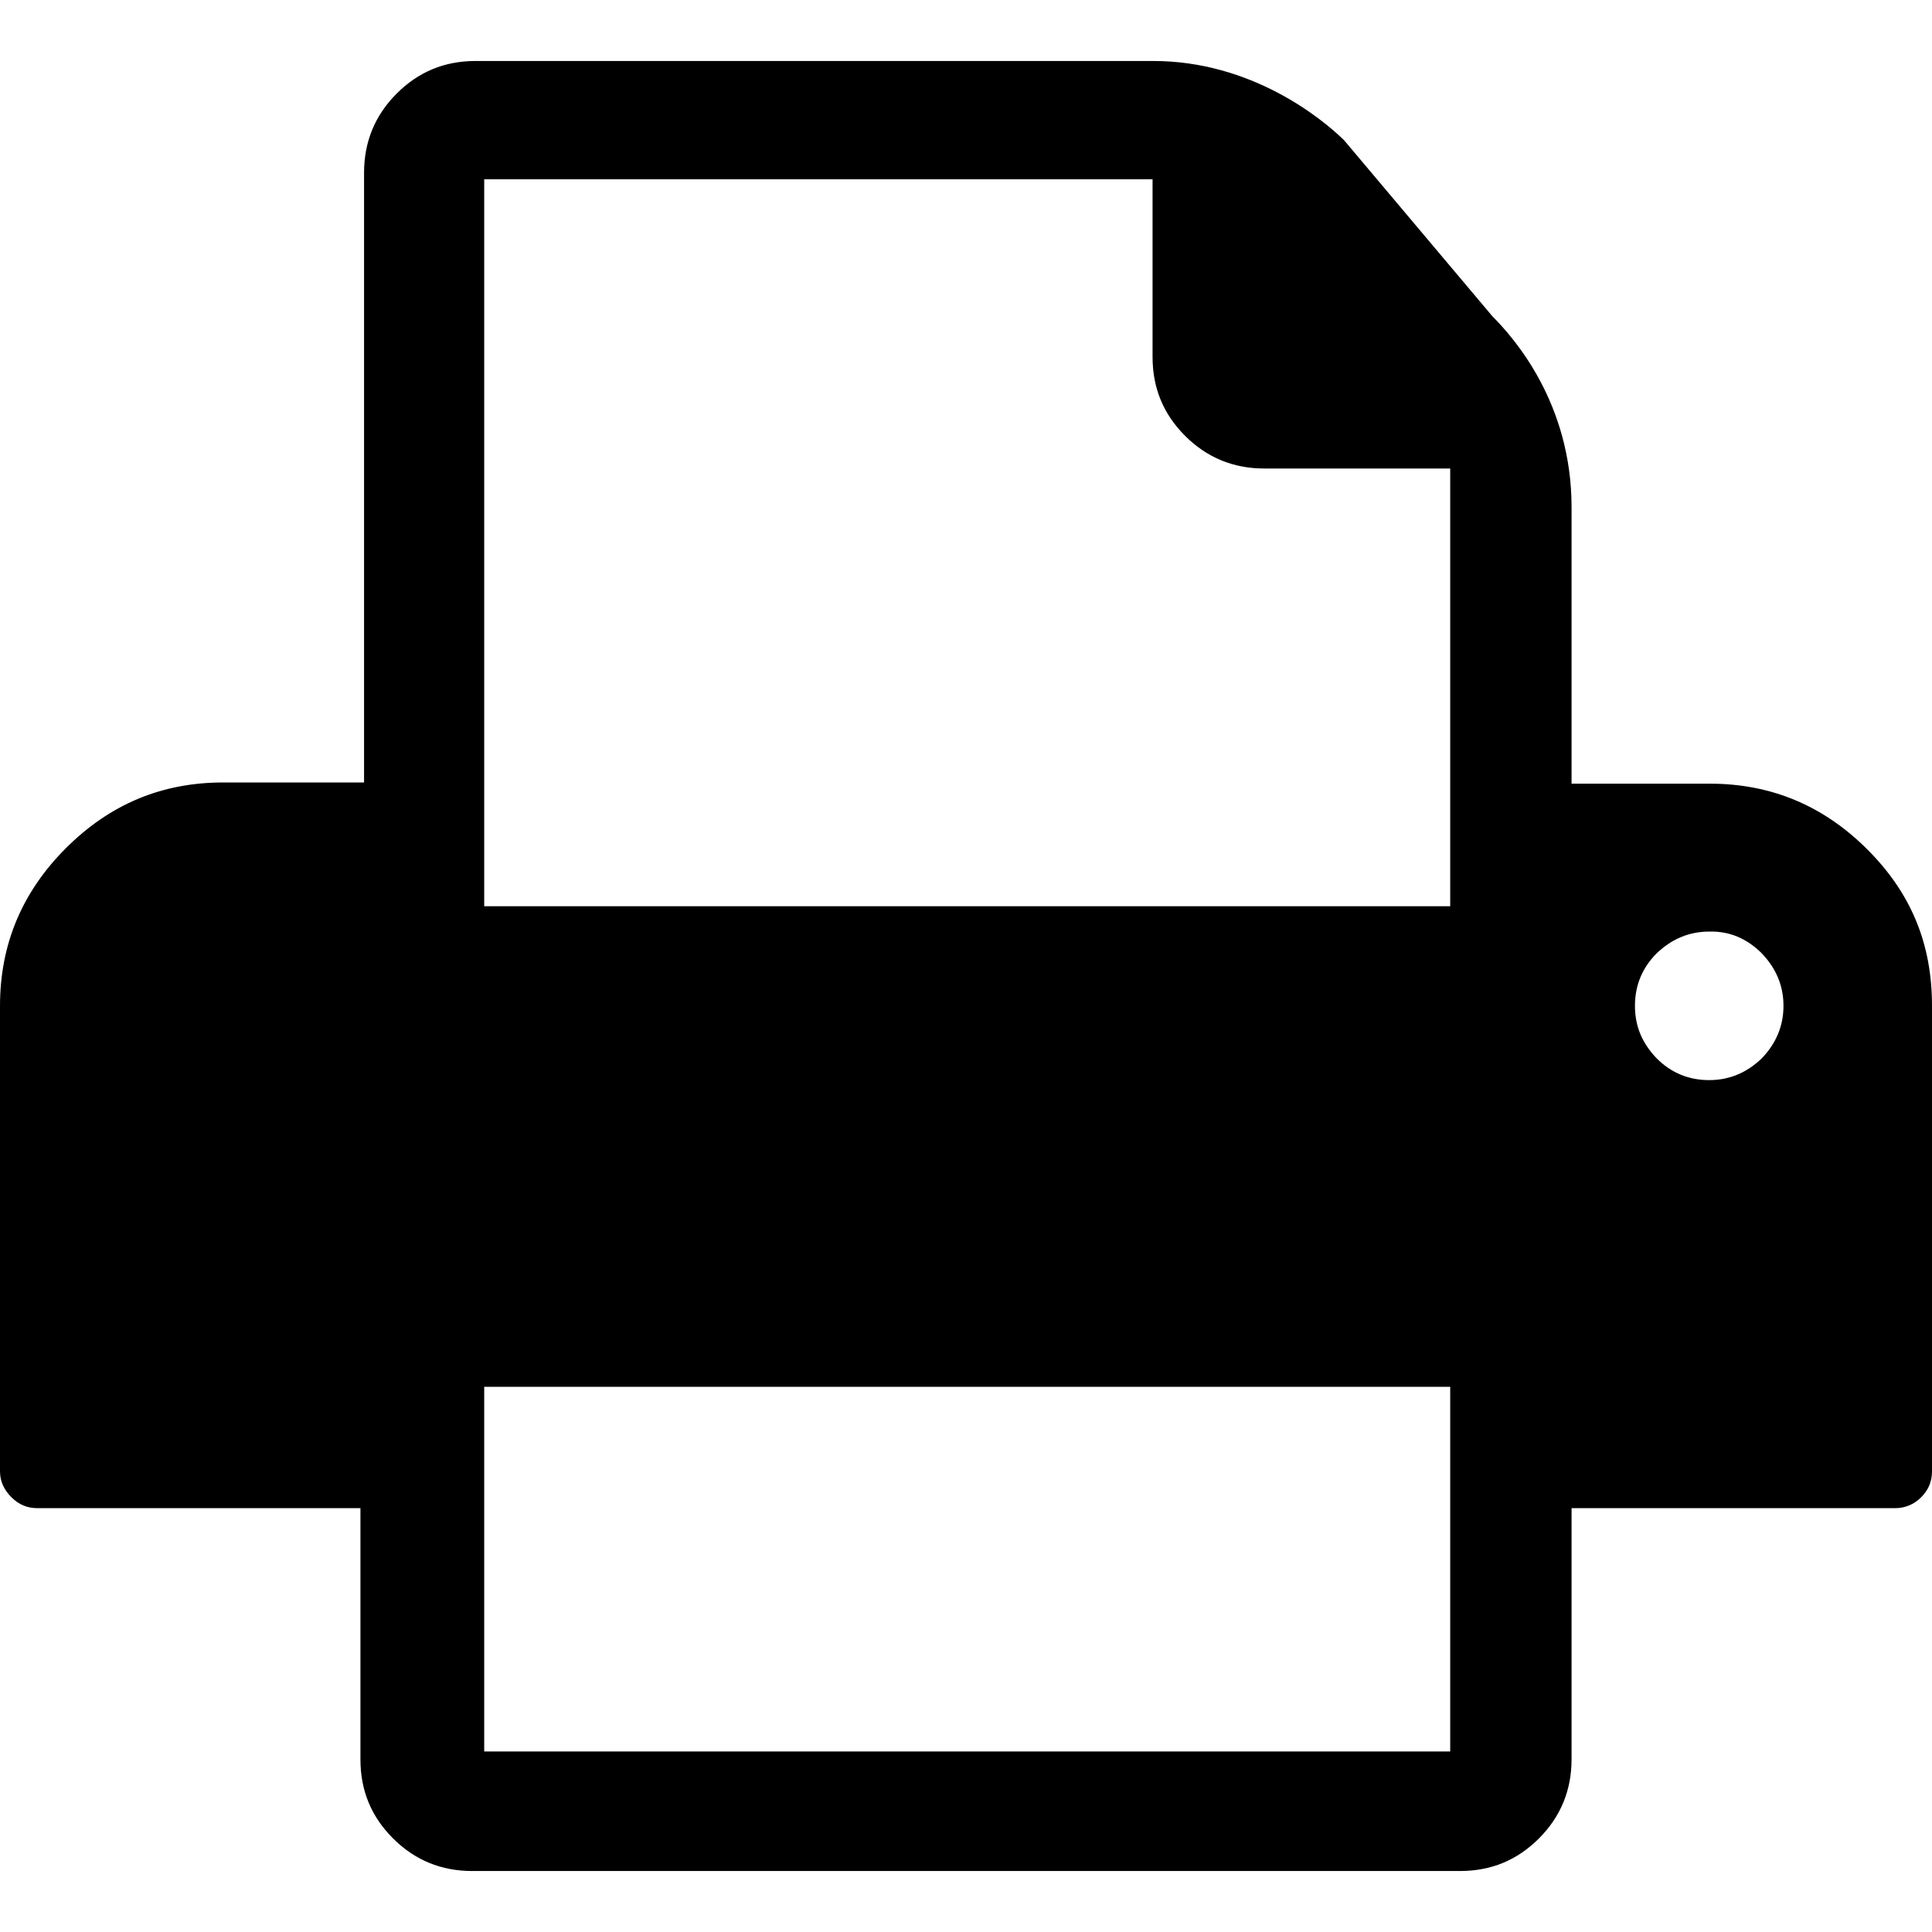<?xml version="1.0" encoding="utf-8"?>
<!-- Generator: Adobe Illustrator 22.1.0, SVG Export Plug-In . SVG Version: 6.00 Build 0)  -->
<!DOCTYPE svg PUBLIC "-//W3C//DTD SVG 1.1//EN" "http://www.w3.org/Graphics/SVG/1.1/DTD/svg11.dtd">
<svg version="1.1" id="Layer_1" xmlns="http://www.w3.org/2000/svg" xmlns:xlink="http://www.w3.org/1999/xlink" x="0px" y="0px"
	 viewBox="0 0 32 32" style="enable-background:new 0 0 32 32;" xml:space="preserve">
<path d="M8.02,29.01h16v-6.04h-16C8.02,22.97,8.02,29.01,8.02,29.01z M8.02,15.01h16V7.76h-3.08c-0.51,0-0.95-0.18-1.31-0.54
	c-0.36-0.36-0.54-0.79-0.54-1.31V2.97H8.02V15.01z M29.54,16.66c0-0.33-0.12-0.62-0.36-0.87c-0.24-0.24-0.53-0.37-0.87-0.36
	c-0.33,0-0.62,0.12-0.87,0.36c-0.24,0.24-0.36,0.53-0.36,0.87c0,0.34,0.12,0.62,0.36,0.87c0.24,0.24,0.53,0.36,0.87,0.36
	c0.33,0,0.62-0.12,0.87-0.36C29.42,17.28,29.54,16.99,29.54,16.66z M32,16.66v7.71c0,0.17-0.06,0.31-0.18,0.43
	c-0.12,0.12-0.27,0.18-0.43,0.18h-5.36v4.16c0,0.51-0.18,0.95-0.54,1.31c-0.36,0.36-0.79,0.54-1.31,0.54H7.82
	c-0.51,0-0.95-0.18-1.31-0.54c-0.36-0.36-0.54-0.79-0.54-1.31v-4.16H0.62c-0.17,0-0.31-0.06-0.43-0.18S0,24.54,0,24.37v-7.71
	c0-1.01,0.36-1.88,1.09-2.61c0.73-0.73,1.59-1.09,2.61-1.09h2.33V2.86c0-0.51,0.18-0.95,0.54-1.31s0.79-0.54,1.31-0.54H19.1
	c1.63,0,2.79,0.95,3.16,1.31l2.46,2.92c0.36,0.36,1.31,1.44,1.31,3.16v4.58h2.29c1.01,0,1.88,0.36,2.61,1.09S32,15.64,32,16.66
	L32,16.66L32,16.66z"/>
</svg>
